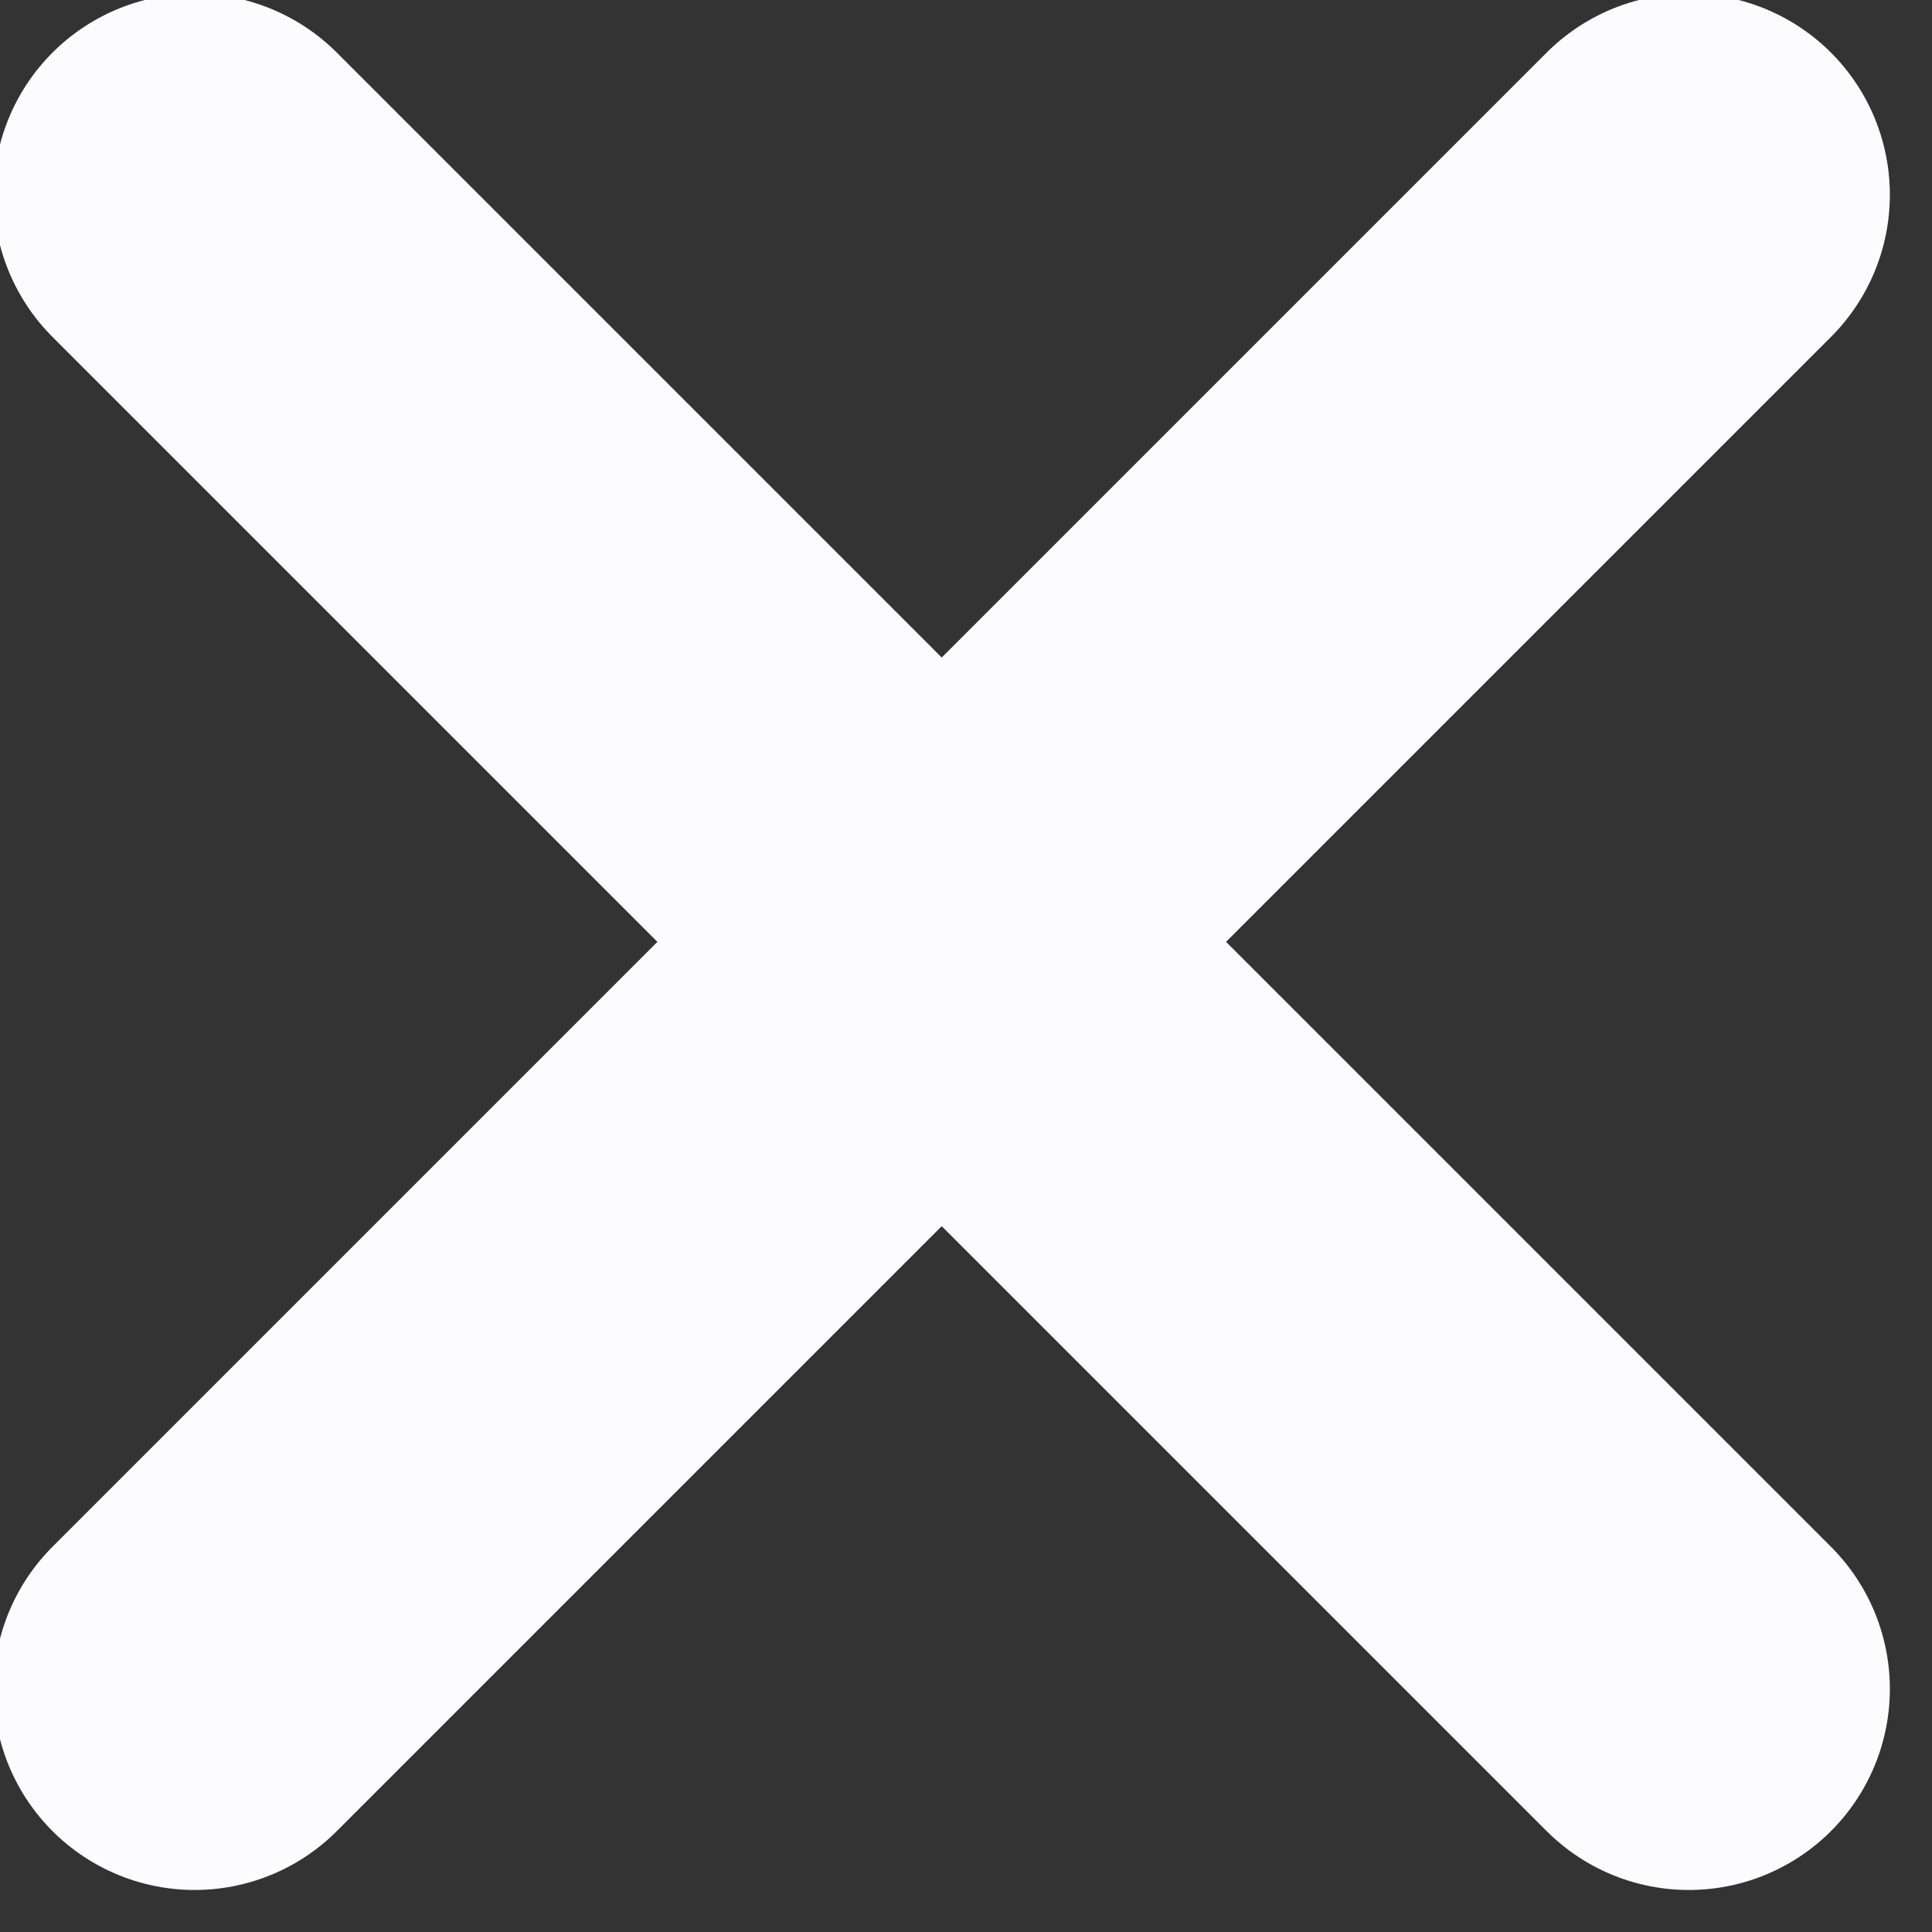 <?xml version="1.0" encoding="UTF-8" standalone="no"?>
<!DOCTYPE svg PUBLIC "-//W3C//DTD SVG 1.1//EN" "http://www.w3.org/Graphics/SVG/1.1/DTD/svg11.dtd">
<svg width="100%" height="100%" viewBox="0 0 16 16" version="1.1" xmlns="http://www.w3.org/2000/svg" xmlns:xlink="http://www.w3.org/1999/xlink" xml:space="preserve" xmlns:serif="http://www.serif.com/" style="fill-rule:evenodd;clip-rule:evenodd;stroke-linecap:round;stroke-linejoin:round;">
    <rect x="0" y="0" width="16" height="16" fill="#333333" stroke="none"/>
    <g transform="matrix(1,0,0,1,-38226,-17098.9)">
        <g>
            <g transform="matrix(1,0,0,1,38213.8,17086.7)">
                <path d="M13.812,13.813L26.186,26.187" style="fill:none;fill-rule:nonzero;stroke:rgb(252,252,255);stroke-width:3.33px;"/>
            </g>
            <g transform="matrix(1,0,0,1,38213.8,17086.7)">
                <path d="M13.812,26.187L26.186,13.813" style="fill:none;fill-rule:nonzero;stroke:rgb(252,252,255);stroke-width:3.33px;"/>
            </g>
        </g>
    </g>
</svg>
